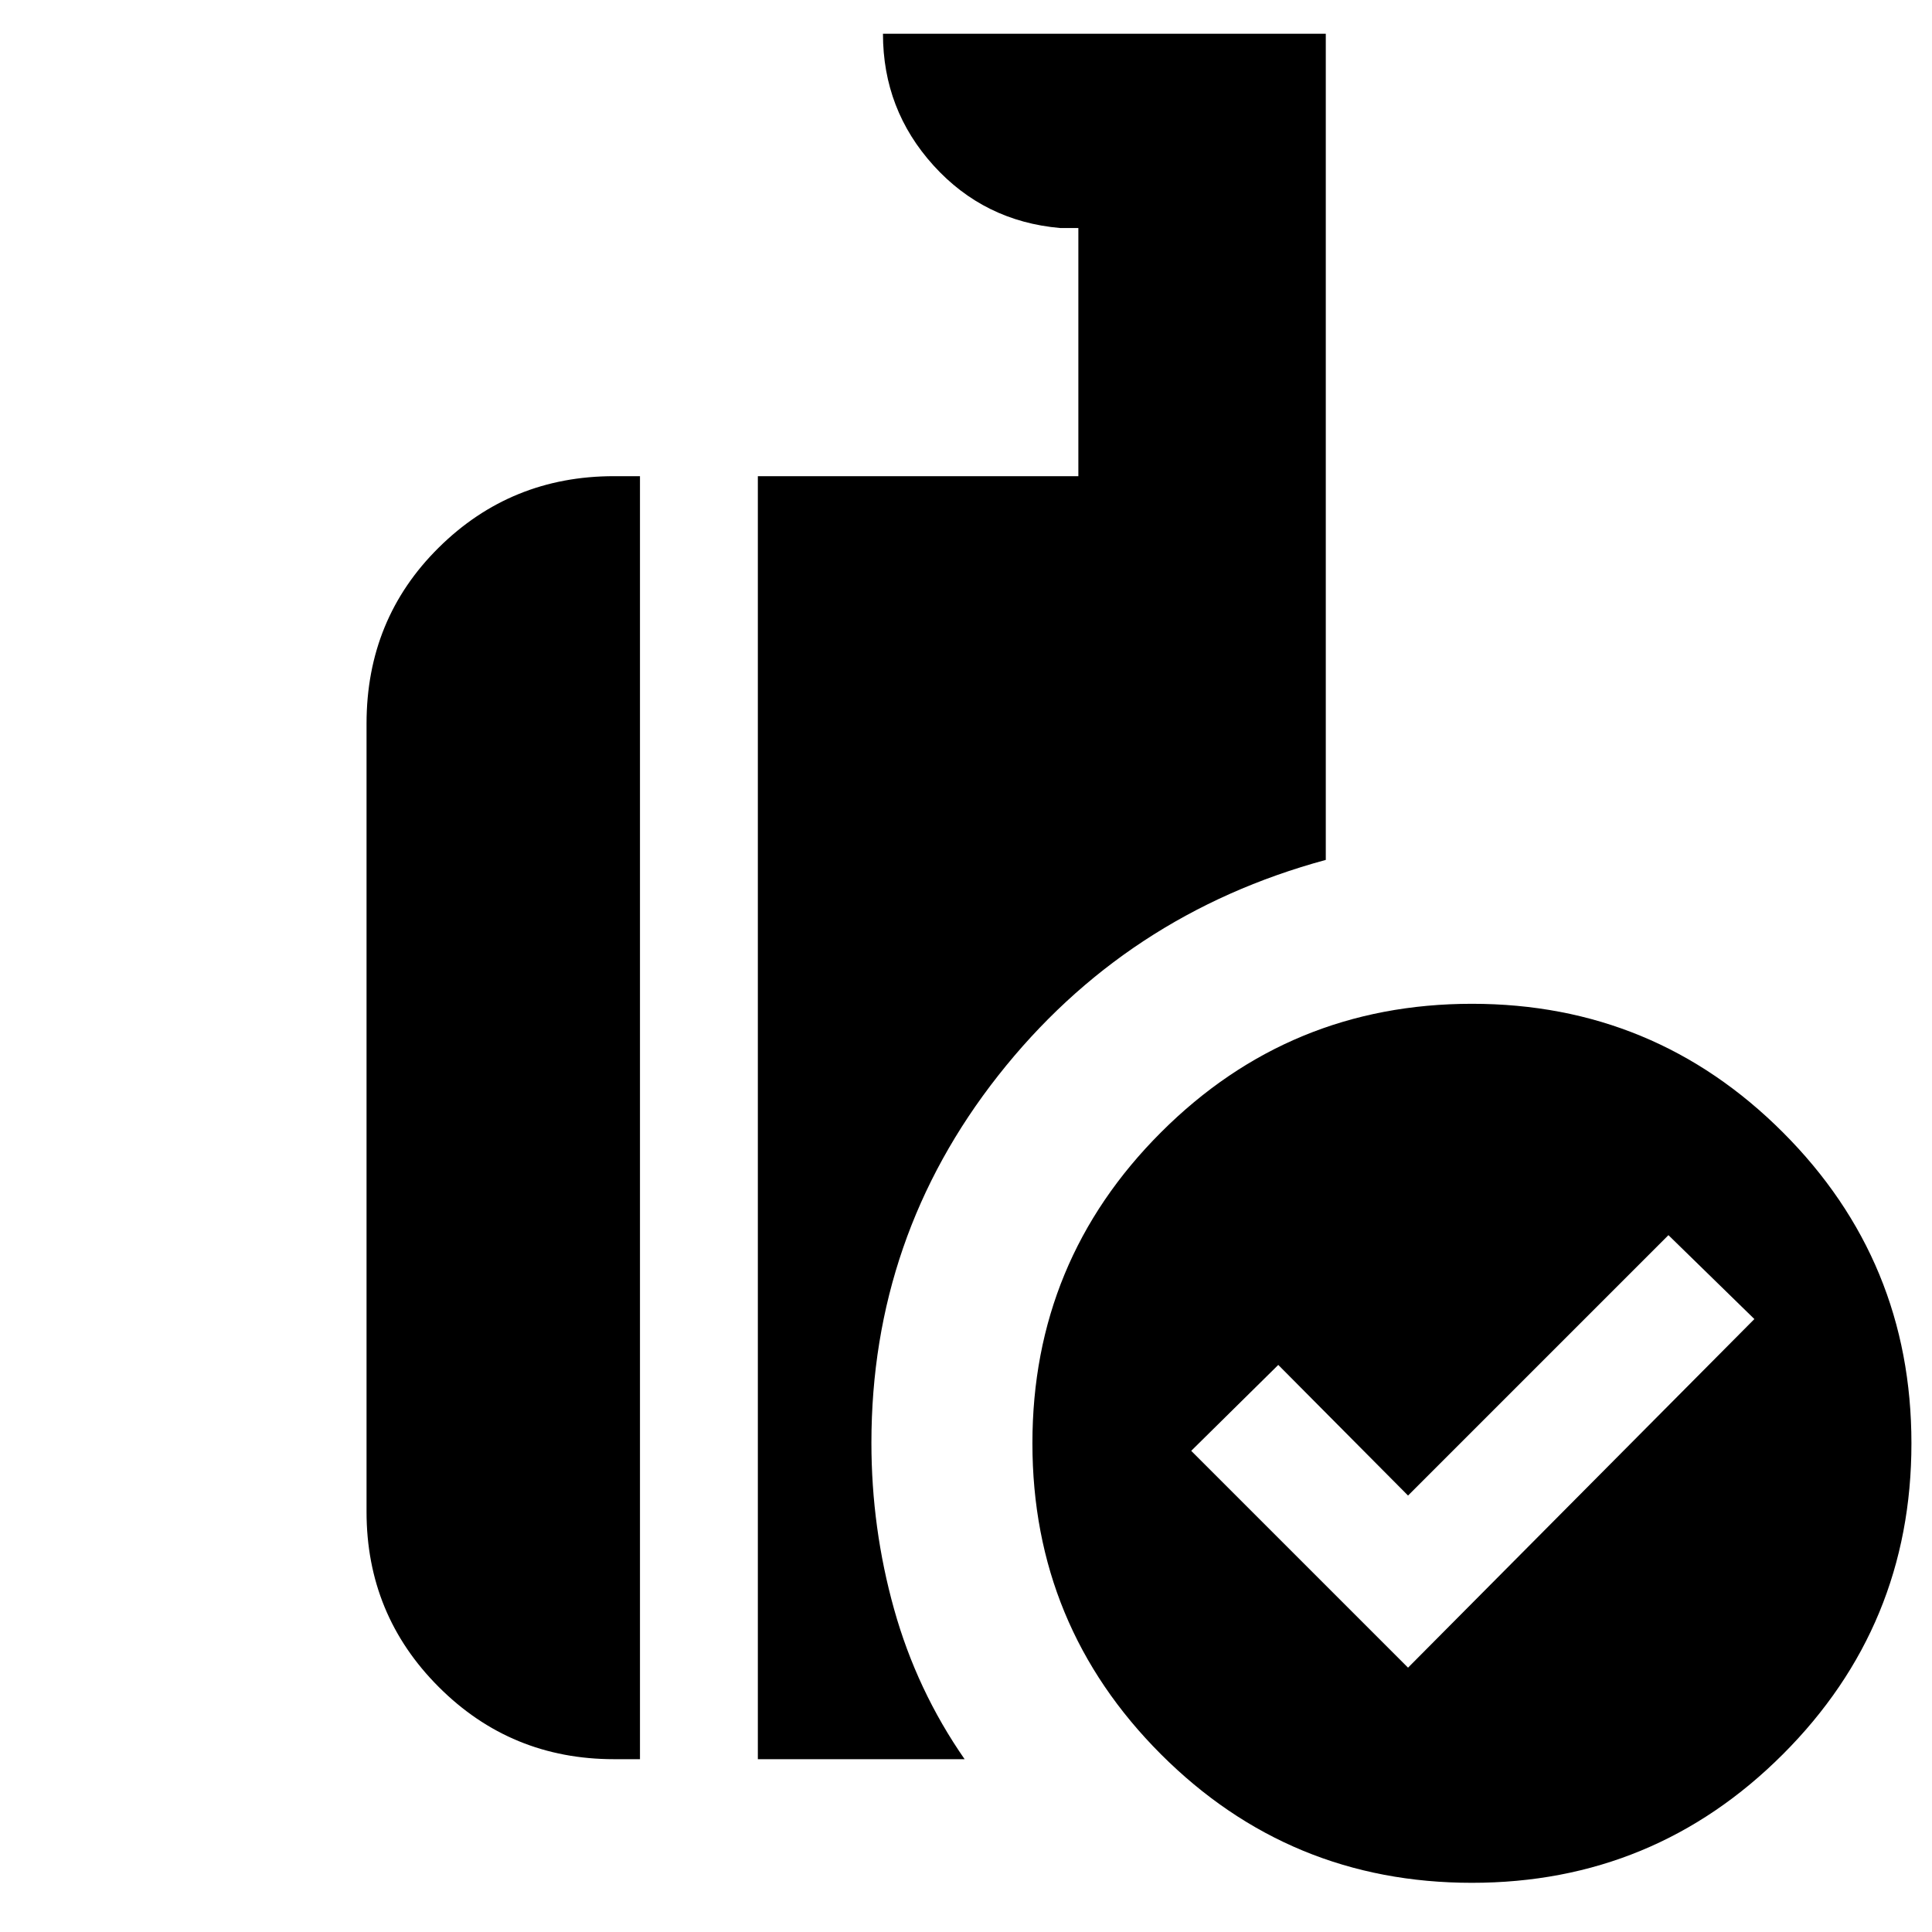 <svg xmlns="http://www.w3.org/2000/svg" height="24" viewBox="0 -960 960 960" width="24"><path d="m699.65-131.35 172.09-173.22-42.7-41.69-129.39 129.39-64.48-64.91-43.26 42.69 107.74 107.74Zm31.72 106.91q-90.64 0-154.51-63.88Q513-152.21 513-242.85t63.89-154.5q63.88-63.87 154.52-63.87 90.64 0 154.51 63.89 63.86 63.88 63.86 154.53 0 90.64-63.88 154.5-63.89 63.86-154.53 63.86Zm-354.8-61.43v-637.52h159.26V-846.7h-9.05q-37.74-3.3-62.89-31.04t-25.15-65.48h220.04v410.5q-99.71 27.05-162.75 107.12Q433-345.54 433-243.07q0 42.33 11.26 82.64 11.26 40.3 35.05 74.56H376.57Zm-71.48 0q-51.21 0-87.08-35.88-35.88-35.87-35.88-87.08v-391.6q0-52 35.88-87.48 35.87-35.48 87.08-35.48H318v637.52h-12.91Z"/></svg>